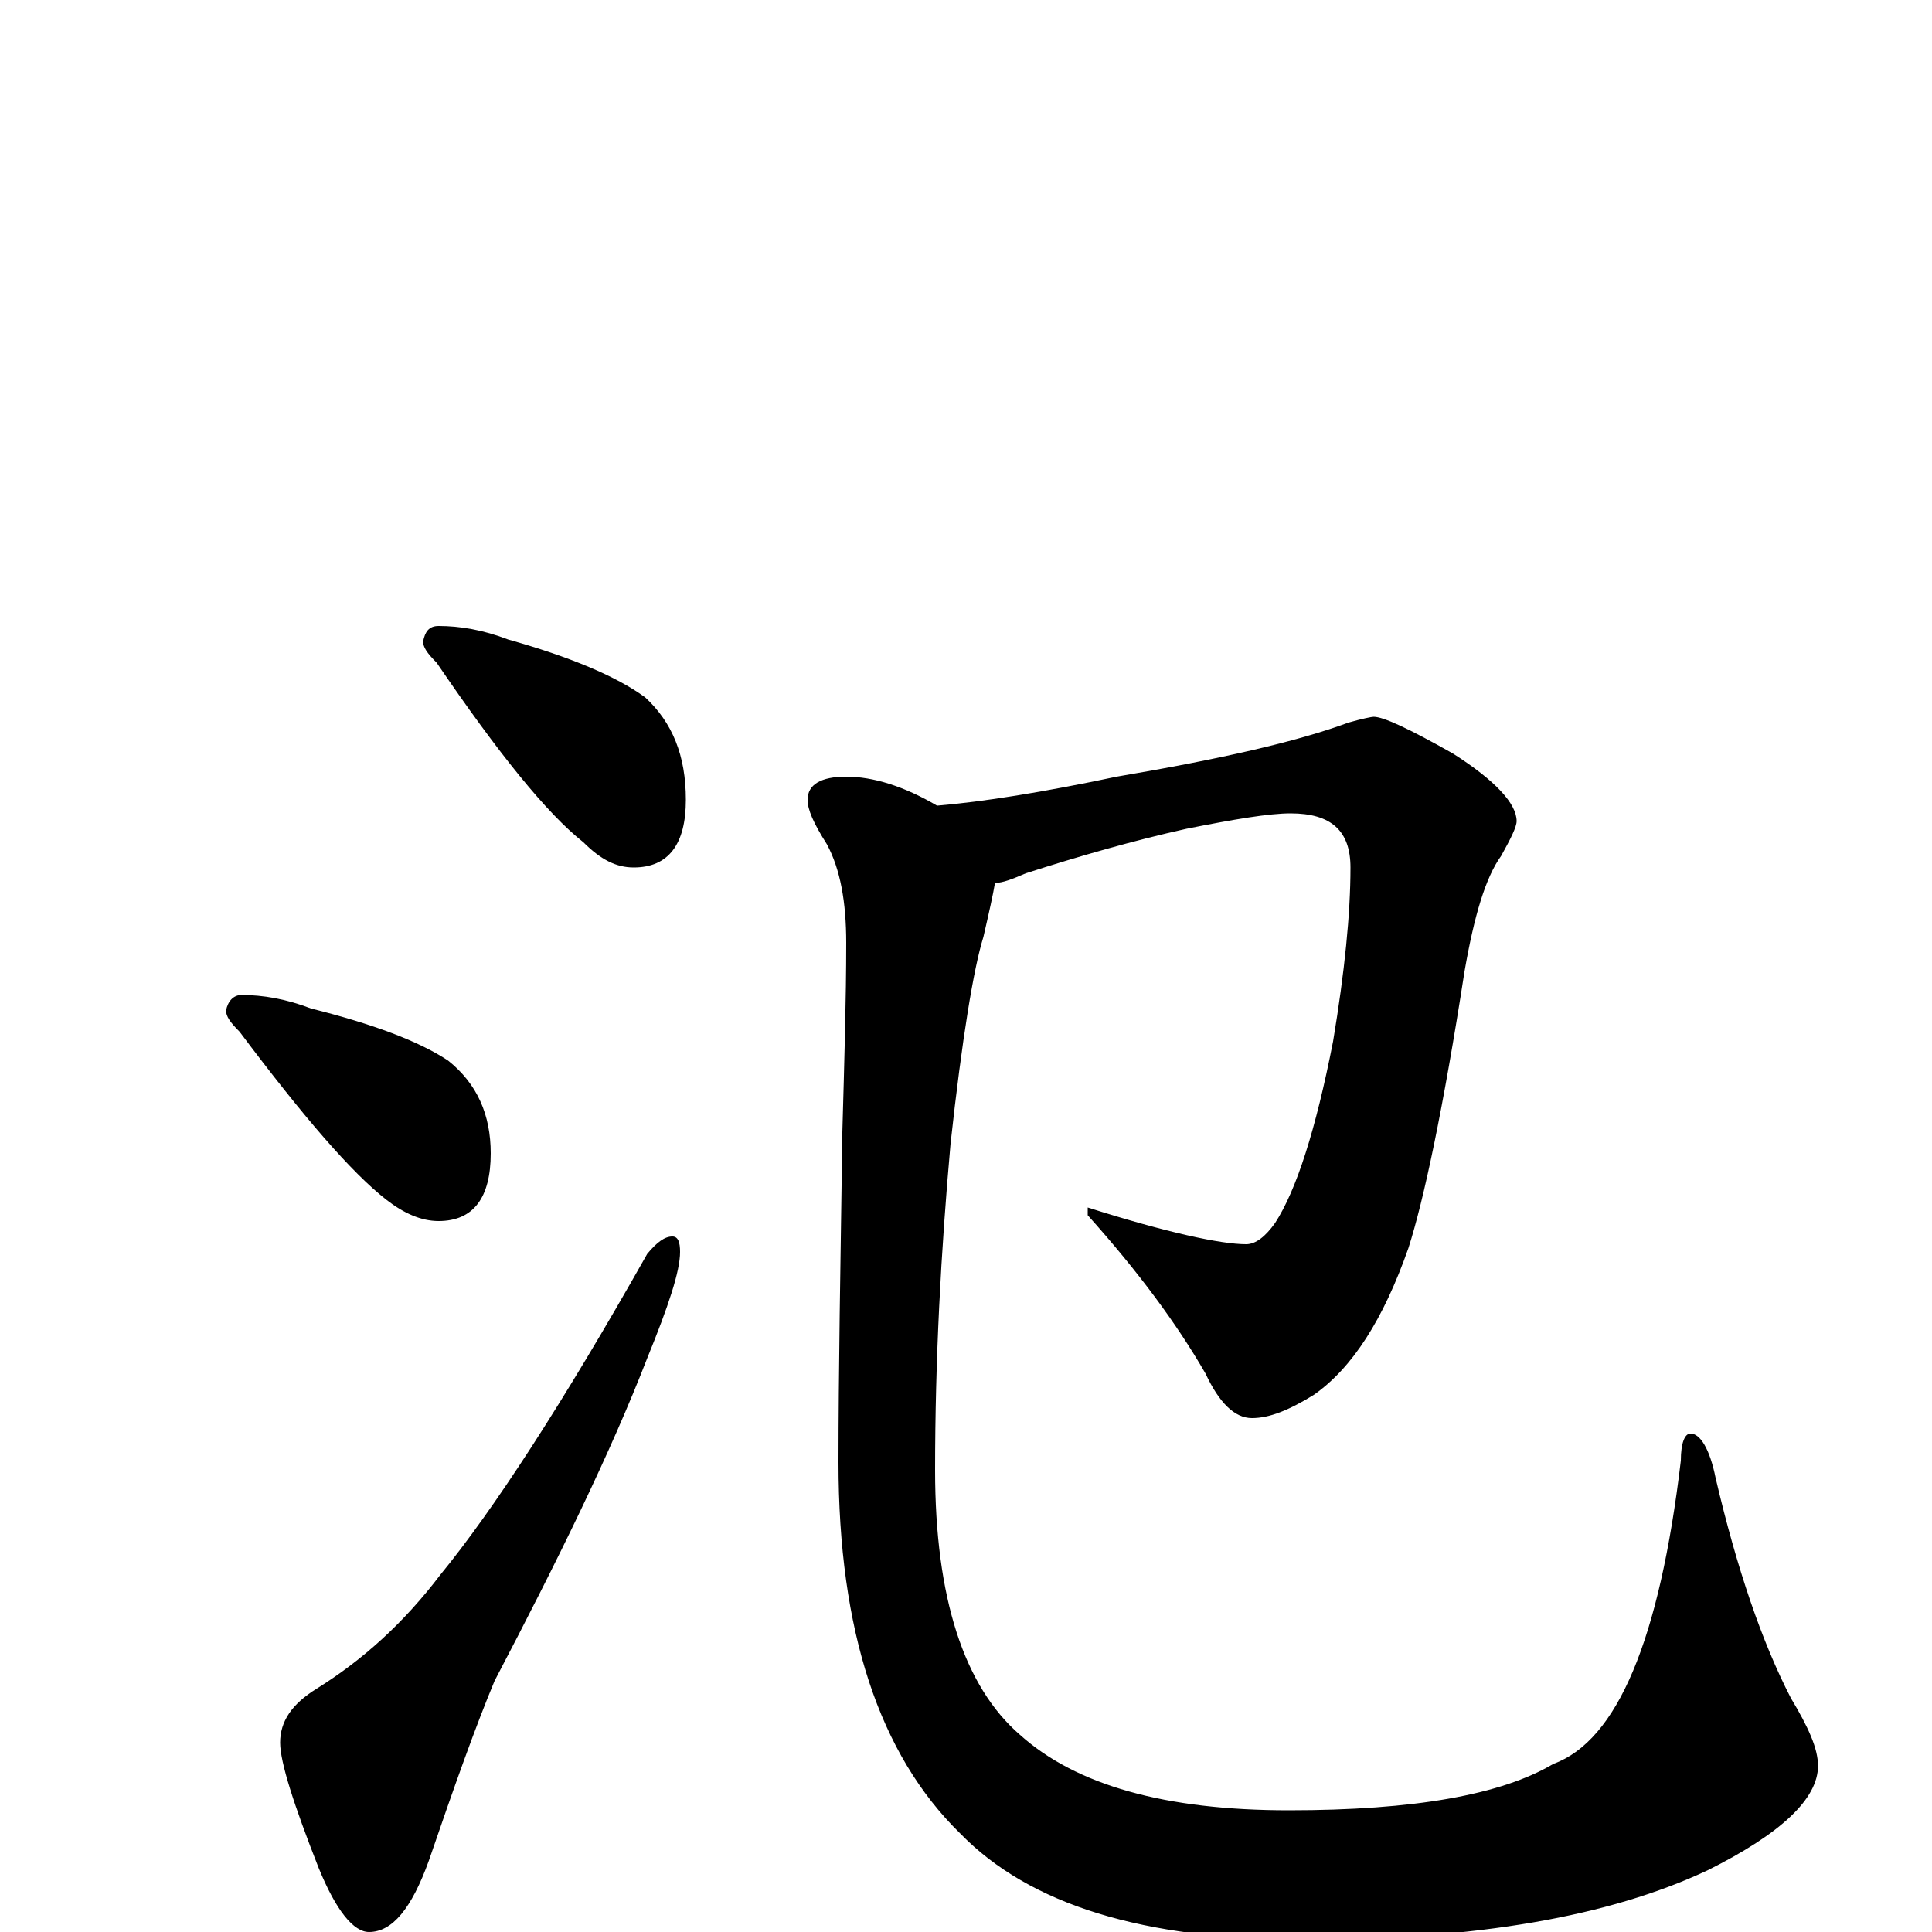 <?xml version="1.0" encoding="utf-8" ?>
<!DOCTYPE svg PUBLIC "-//W3C//DTD SVG 1.1//EN" "http://www.w3.org/Graphics/SVG/1.1/DTD/svg11.dtd">
<svg version="1.1" id="Layer_1" xmlns="http://www.w3.org/2000/svg" xmlns:xlink="http://www.w3.org/1999/xlink" x="0px" y="145px" width="1000px" height="1000px" viewBox="0 0 1000 1000" enable-background="new 0 0 1000 1000" xml:space="preserve">
<g id="Layer_1">
<path id="glyph" transform="matrix(1 0 0 -1 0 1000)" d="M227,676C238,676 250,674 263,669C295,660 319,650 334,639C348,626 355,609 355,586C355,563 346,551 328,551C319,551 311,555 302,564C283,579 258,610 226,657C221,662 219,665 219,668C220,673 222,676 227,676M125,485C136,485 148,483 161,478C193,470 217,461 232,451C247,439 254,423 254,403C254,380 245,368 227,368C218,368 209,372 200,379C182,393 157,422 124,466C119,471 117,474 117,477C118,482 121,485 125,485M348,360C351,360 352,357 352,352C352,342 346,324 335,297C316,248 289,193 256,130C246,106 235,75 222,37C213,12 203,0 191,0C183,0 174,11 165,33C152,66 145,88 145,98C145,109 151,118 164,126C188,141 209,160 228,185C255,218 291,273 335,351C340,357 344,360 348,360M711,629C716,629 729,623 752,610C774,596 785,584 785,575C785,572 782,566 777,557C769,546 763,526 758,497C747,426 737,379 729,354C716,317 700,292 680,278C667,270 657,266 648,266C639,266 631,274 624,289C609,315 589,342 563,371l0,4C604,362 632,356 645,356C650,356 655,360 660,367C671,384 681,415 690,461C696,497 699,527 699,551C699,570 689,579 668,579C657,579 639,576 614,571C587,565 559,557 531,548C524,545 519,543 515,543C514,537 512,528 509,515C504,499 498,463 492,408C487,352 484,296 484,239C484,173 499,127 528,102C557,76 603,63 667,63C732,63 777,71 804,87C837,99 859,151 870,244C870,253 872,258 875,258C880,258 885,250 888,235C899,188 912,150 927,121C936,106 941,95 941,86C941,69 922,51 884,32C833,8 764,-4 675,-4C592,-4 533,14 497,51C455,92 434,156 434,243C434,288 435,345 436,414C437,450 438,483 438,512C438,533 435,550 428,563C421,574 418,581 418,586C418,594 425,598 438,598C452,598 468,593 485,583C509,585 540,590 578,598C631,607 671,616 698,626C705,628 710,629 711,629z"/>
</g>
</svg>
